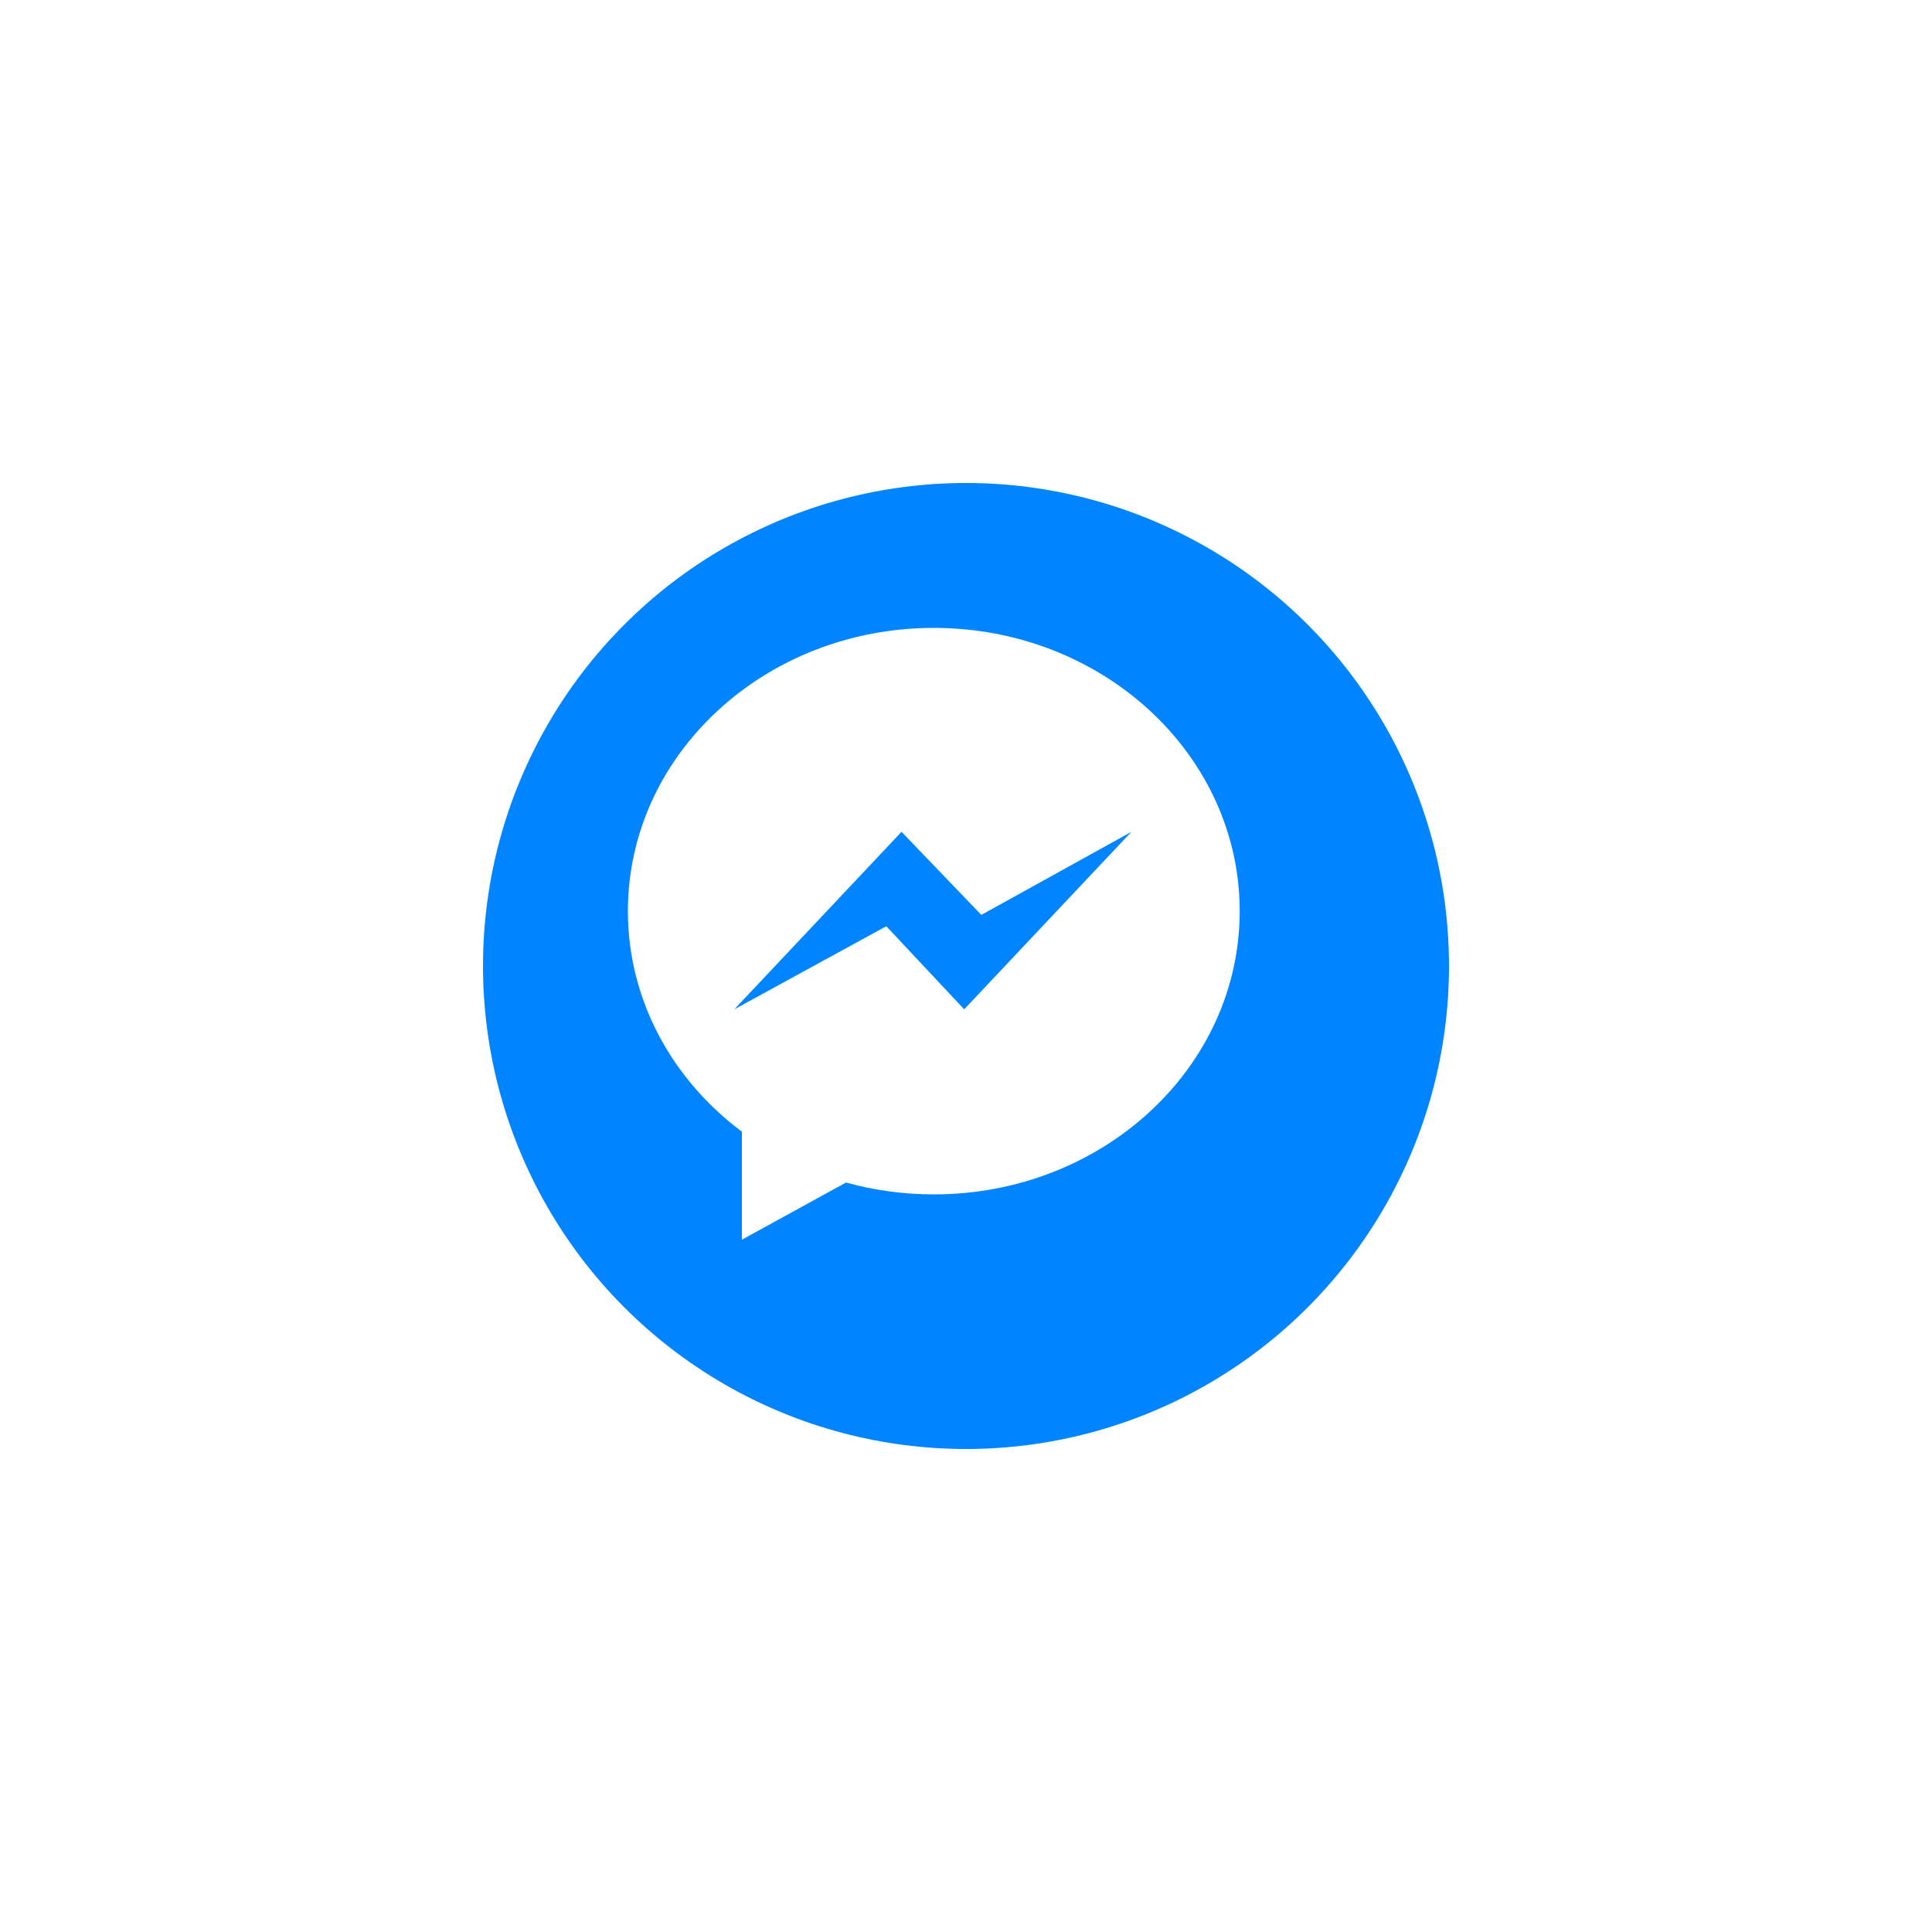 <svg width="120" height="120" viewBox="0 0 120 120" fill="none" xmlns="http://www.w3.org/2000/svg">
<g filter="url(#filter0_d)">
<circle cx="58" cy="58" r="30" fill="#0084FF"/>
</g>
<path d="M58 39C47.507 39 39 46.876 39 56.592C39 62.128 41.762 67.065 46.08 70.291V77L52.549 73.449C54.276 73.927 56.105 74.186 58 74.186C68.493 74.186 77 66.31 77 56.594C77 46.878 68.493 39 58 39ZM59.888 62.691L55.05 57.53L45.61 62.691L55.995 51.666L60.952 56.827L70.274 51.666L59.888 62.691Z" fill="white"/>
<defs>
<filter id="filter0_d" x="0" y="0" width="120" height="120" filterUnits="userSpaceOnUse" color-interpolation-filters="sRGB">
<feFlood flood-opacity="0" result="BackgroundImageFix"/>
<feColorMatrix in="SourceAlpha" type="matrix" values="0 0 0 0 0 0 0 0 0 0 0 0 0 0 0 0 0 0 127 0"/>
<feOffset dx="2" dy="2"/>
<feGaussianBlur stdDeviation="15"/>
<feColorMatrix type="matrix" values="0 0 0 0 0 0 0 0 0 0 0 0 0 0 0 0 0 0 0.1 0"/>
<feBlend mode="normal" in2="BackgroundImageFix" result="effect1_dropShadow"/>
<feBlend mode="normal" in="SourceGraphic" in2="effect1_dropShadow" result="shape"/>
</filter>
</defs>
</svg>
